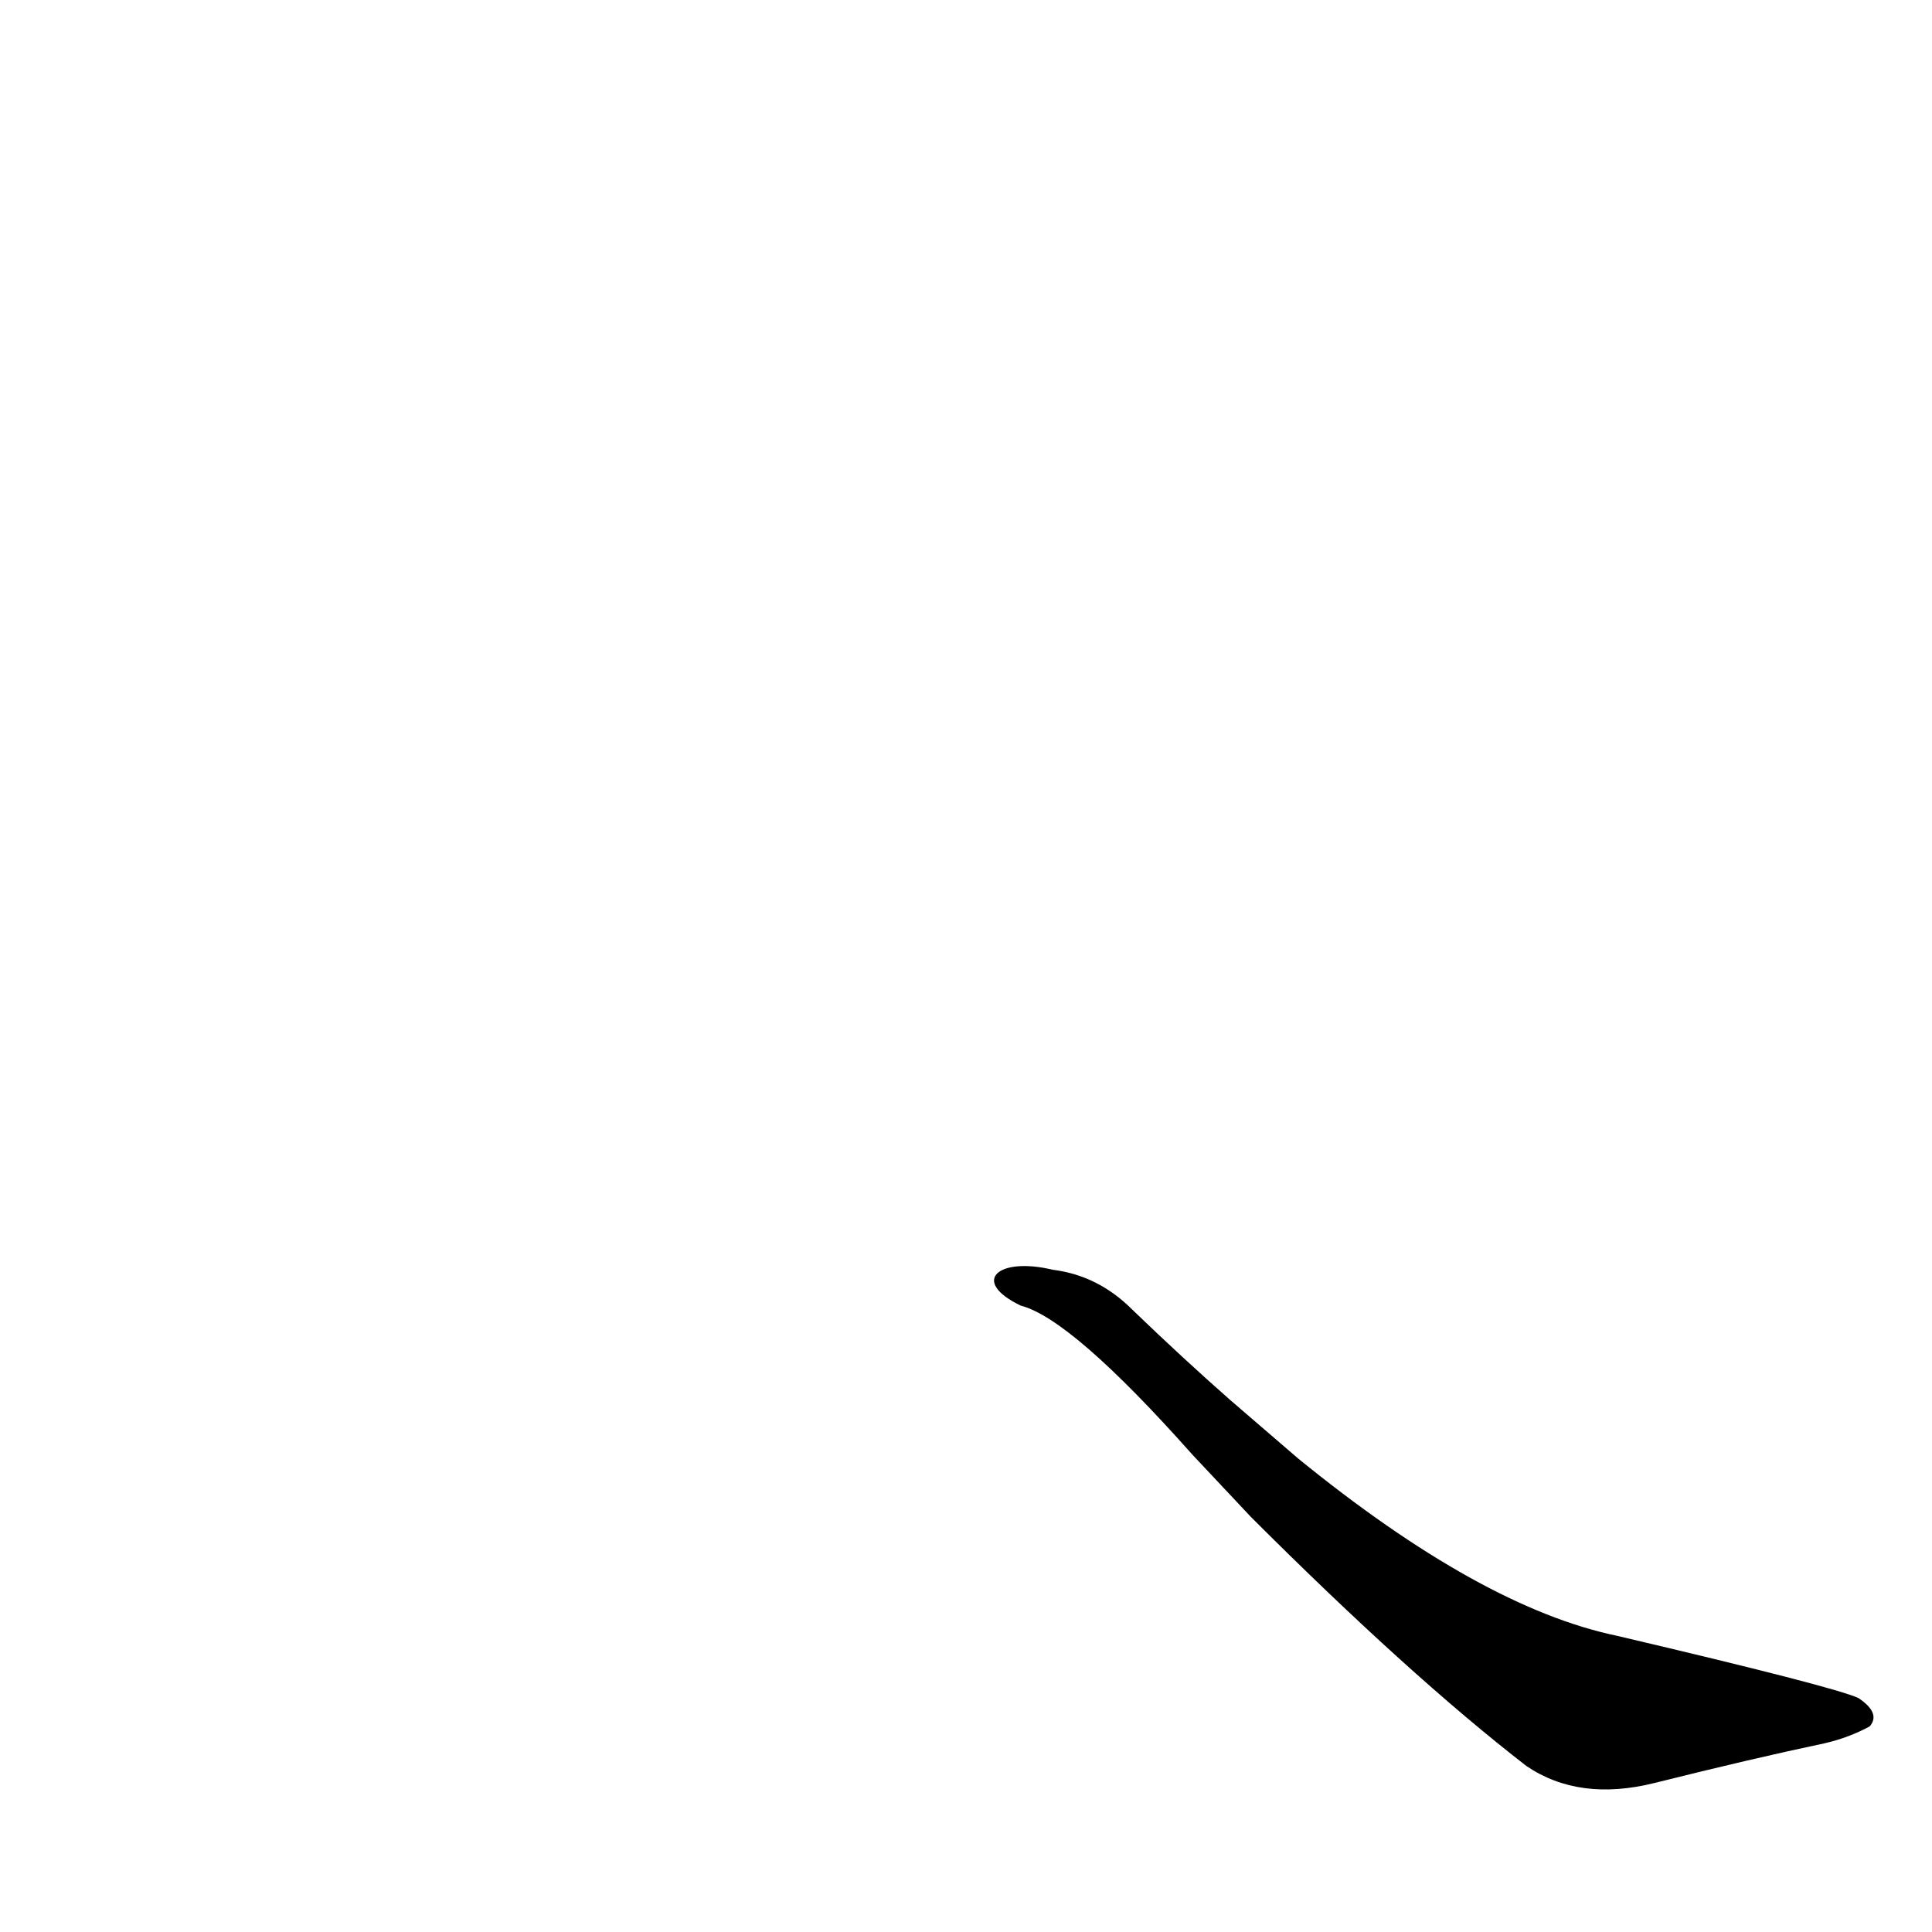 <?xml version='1.0' encoding='utf-8'?>
<svg xmlns="http://www.w3.org/2000/svg" version="1.1" viewBox="0 0 1024 1024"><g transform="scale(1, -1) translate(0, -900)"><path d="M 541 208 Q 568 201 632 129 L 663 96 Q 747 12 809 -36 Q 837 -55 877 -45 Q 929 -32 967 -24 Q 980 -21 991 -15 Q 997 -8 985 0 Q 972 6 857 33 Q 785 48 688 127 L 652 158 Q 627 180 600 206 Q 582 224 558 227 C 529 234 514 221 541 208 Z" fill="black" /></g></svg>